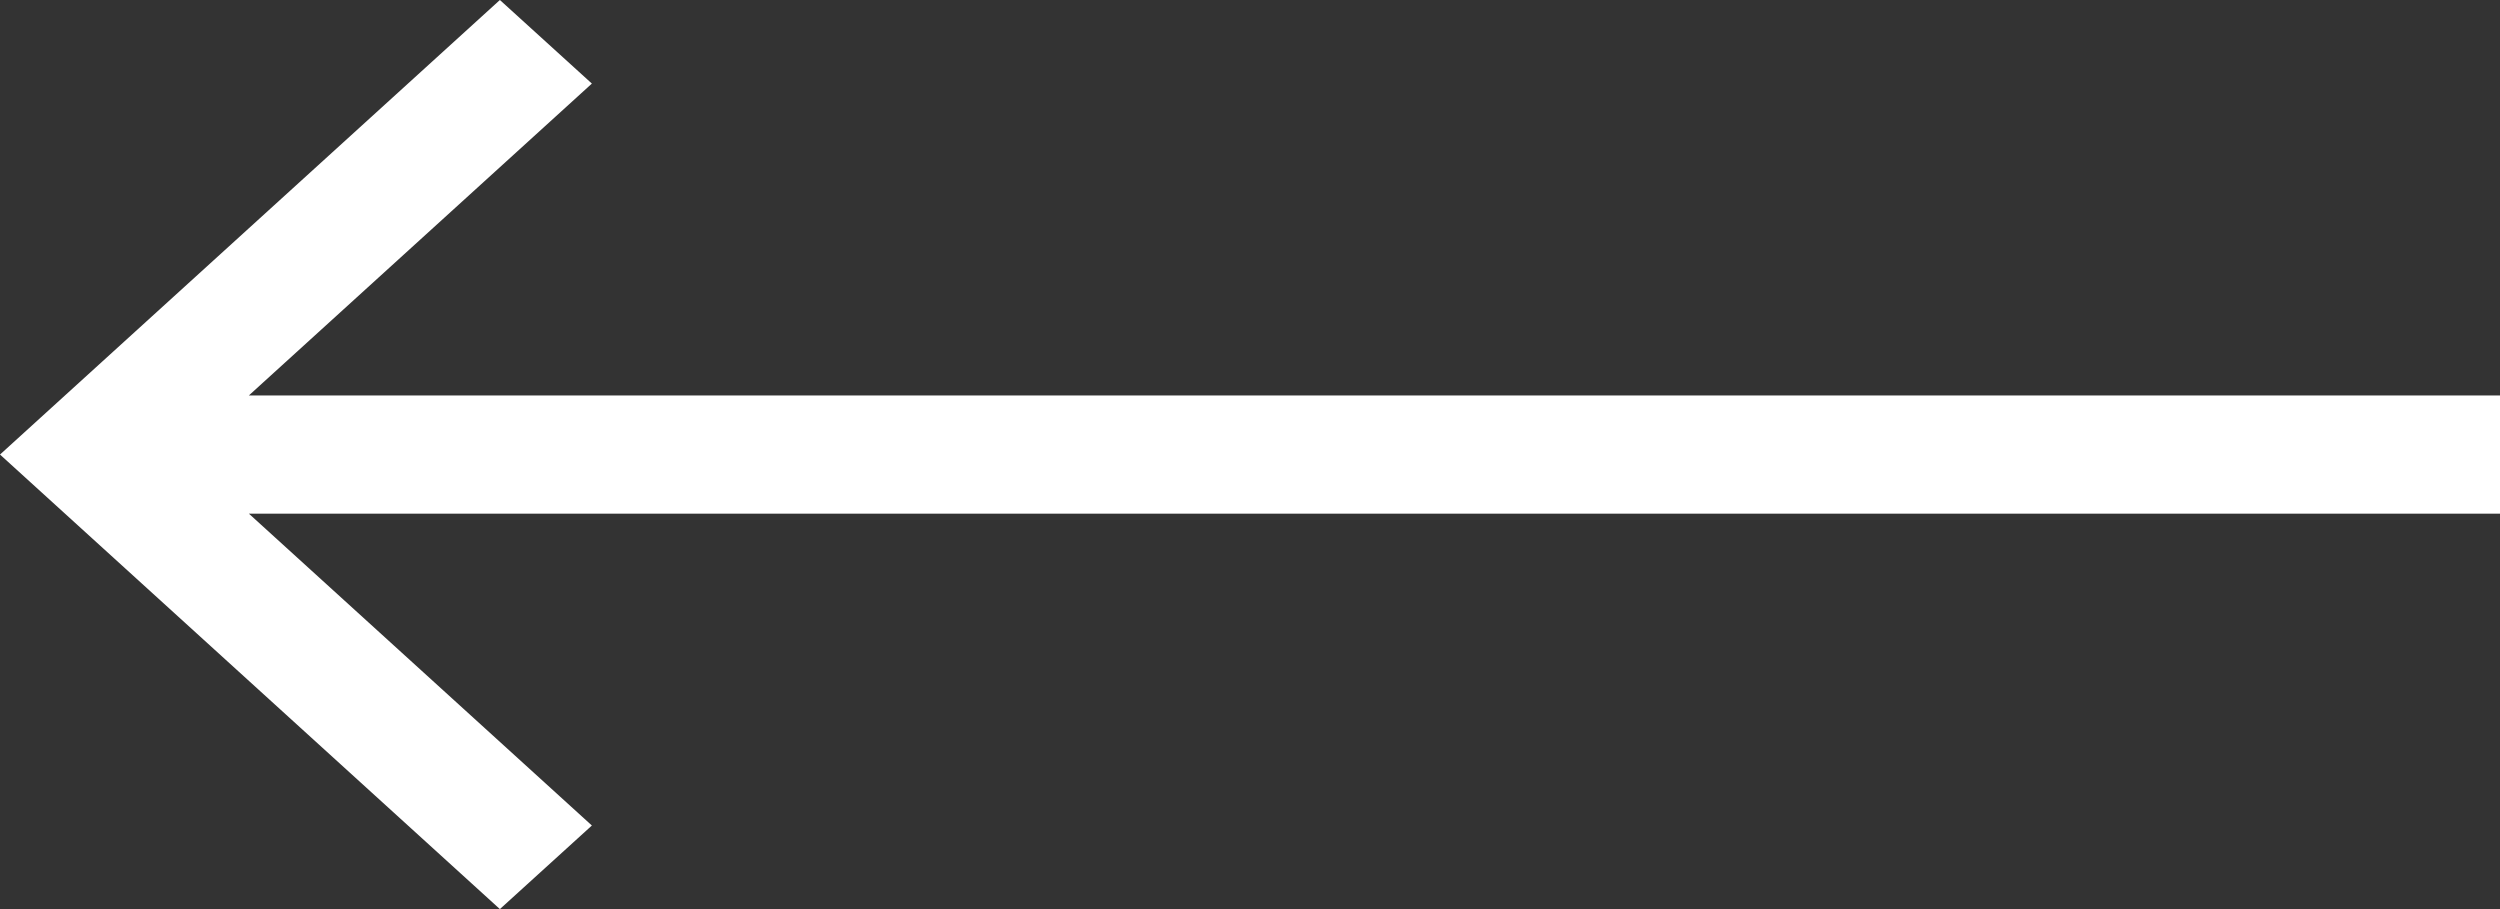 <svg width="44" height="16" viewBox="0 0 44 16" fill="none" xmlns="http://www.w3.org/2000/svg">
    <rect x="0" y="0" width="44" height="16" fill="#333333" stroke="none"/>
    <path d="M8.798 0 0 8l8.798 8 1.619-1.471L4.38 9.04H44V6.96H4.38l6.037-5.489L8.798 0z" fill="#fff"/>
</svg>
